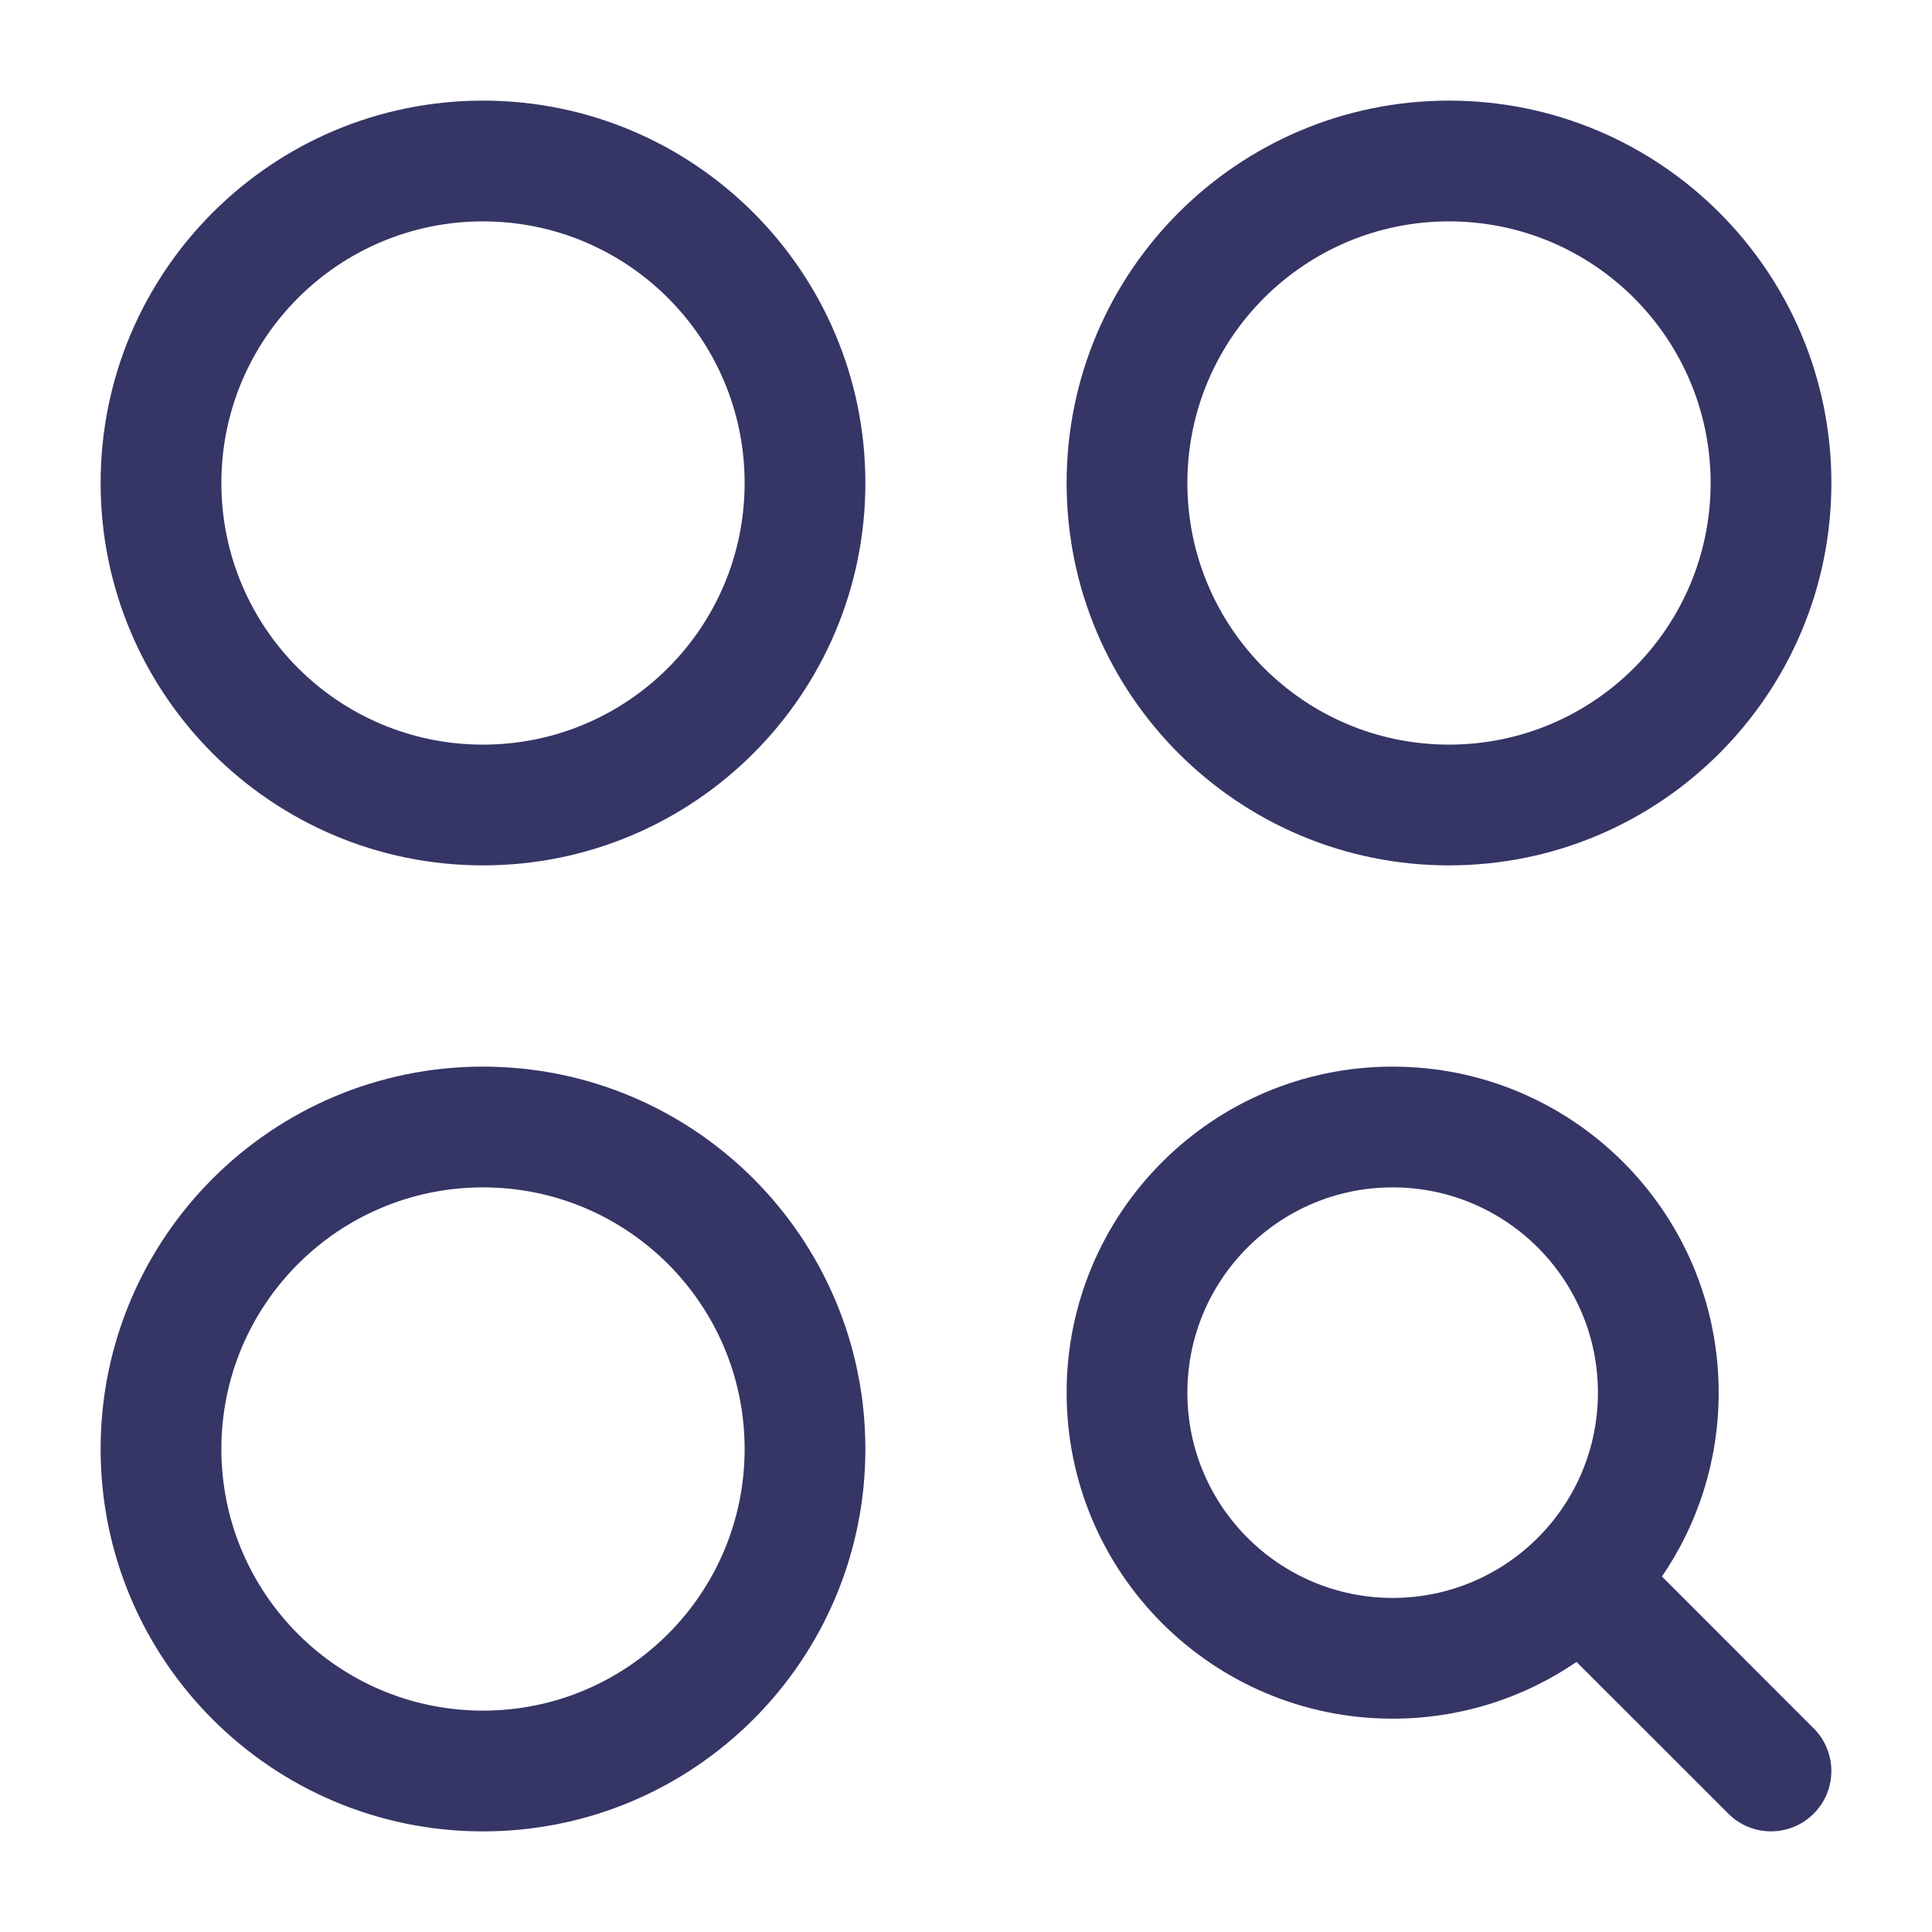 <svg width="24" height="24" viewBox="0 0 24 24" fill="none" xmlns="http://www.w3.org/2000/svg">
<path fill-rule="evenodd" clip-rule="evenodd" d="M1.25 6C1.25 3.377 3.377 1.25 6 1.25C8.623 1.25 10.75 3.377 10.75 6C10.75 8.623 8.623 10.75 6 10.75C3.377 10.75 1.25 8.623 1.25 6ZM6 2.75C4.205 2.75 2.75 4.205 2.75 6C2.75 7.795 4.205 9.25 6 9.25C7.795 9.25 9.25 7.795 9.25 6C9.25 4.205 7.795 2.75 6 2.75Z" fill="#353566"/>
<path fill-rule="evenodd" clip-rule="evenodd" d="M13.25 6C13.25 3.377 15.377 1.25 18 1.25C20.623 1.25 22.75 3.377 22.75 6C22.75 8.623 20.623 10.75 18 10.75C15.377 10.75 13.25 8.623 13.25 6ZM18 2.75C16.205 2.75 14.75 4.205 14.75 6C14.75 7.795 16.205 9.25 18 9.25C19.795 9.25 21.25 7.795 21.25 6C21.25 4.205 19.795 2.75 18 2.75Z" fill="#353566"/>
<path fill-rule="evenodd" clip-rule="evenodd" d="M1.25 18C1.25 15.377 3.377 13.25 6 13.25C8.623 13.25 10.75 15.377 10.75 18C10.75 20.623 8.623 22.75 6 22.75C3.377 22.75 1.25 20.623 1.25 18ZM6 14.75C4.205 14.75 2.75 16.205 2.75 18C2.75 19.795 4.205 21.25 6 21.25C7.795 21.25 9.25 19.795 9.25 18C9.25 16.205 7.795 14.75 6 14.75Z" fill="#353566"/>
<path fill-rule="evenodd" clip-rule="evenodd" d="M13.25 17.3C13.25 15.063 15.063 13.25 17.3 13.25C19.537 13.25 21.35 15.063 21.35 17.3C21.35 18.147 21.09 18.934 20.645 19.584L22.53 21.47C22.823 21.763 22.823 22.238 22.53 22.53C22.237 22.823 21.763 22.823 21.47 22.53L19.584 20.645C18.934 21.09 18.147 21.35 17.3 21.35C15.063 21.35 13.25 19.537 13.25 17.3ZM17.3 14.75C15.892 14.75 14.75 15.892 14.75 17.3C14.75 18.708 15.892 19.85 17.3 19.85C18.708 19.85 19.85 18.708 19.85 17.3C19.85 15.892 18.708 14.75 17.3 14.75Z" fill="#353566"/>
</svg>
